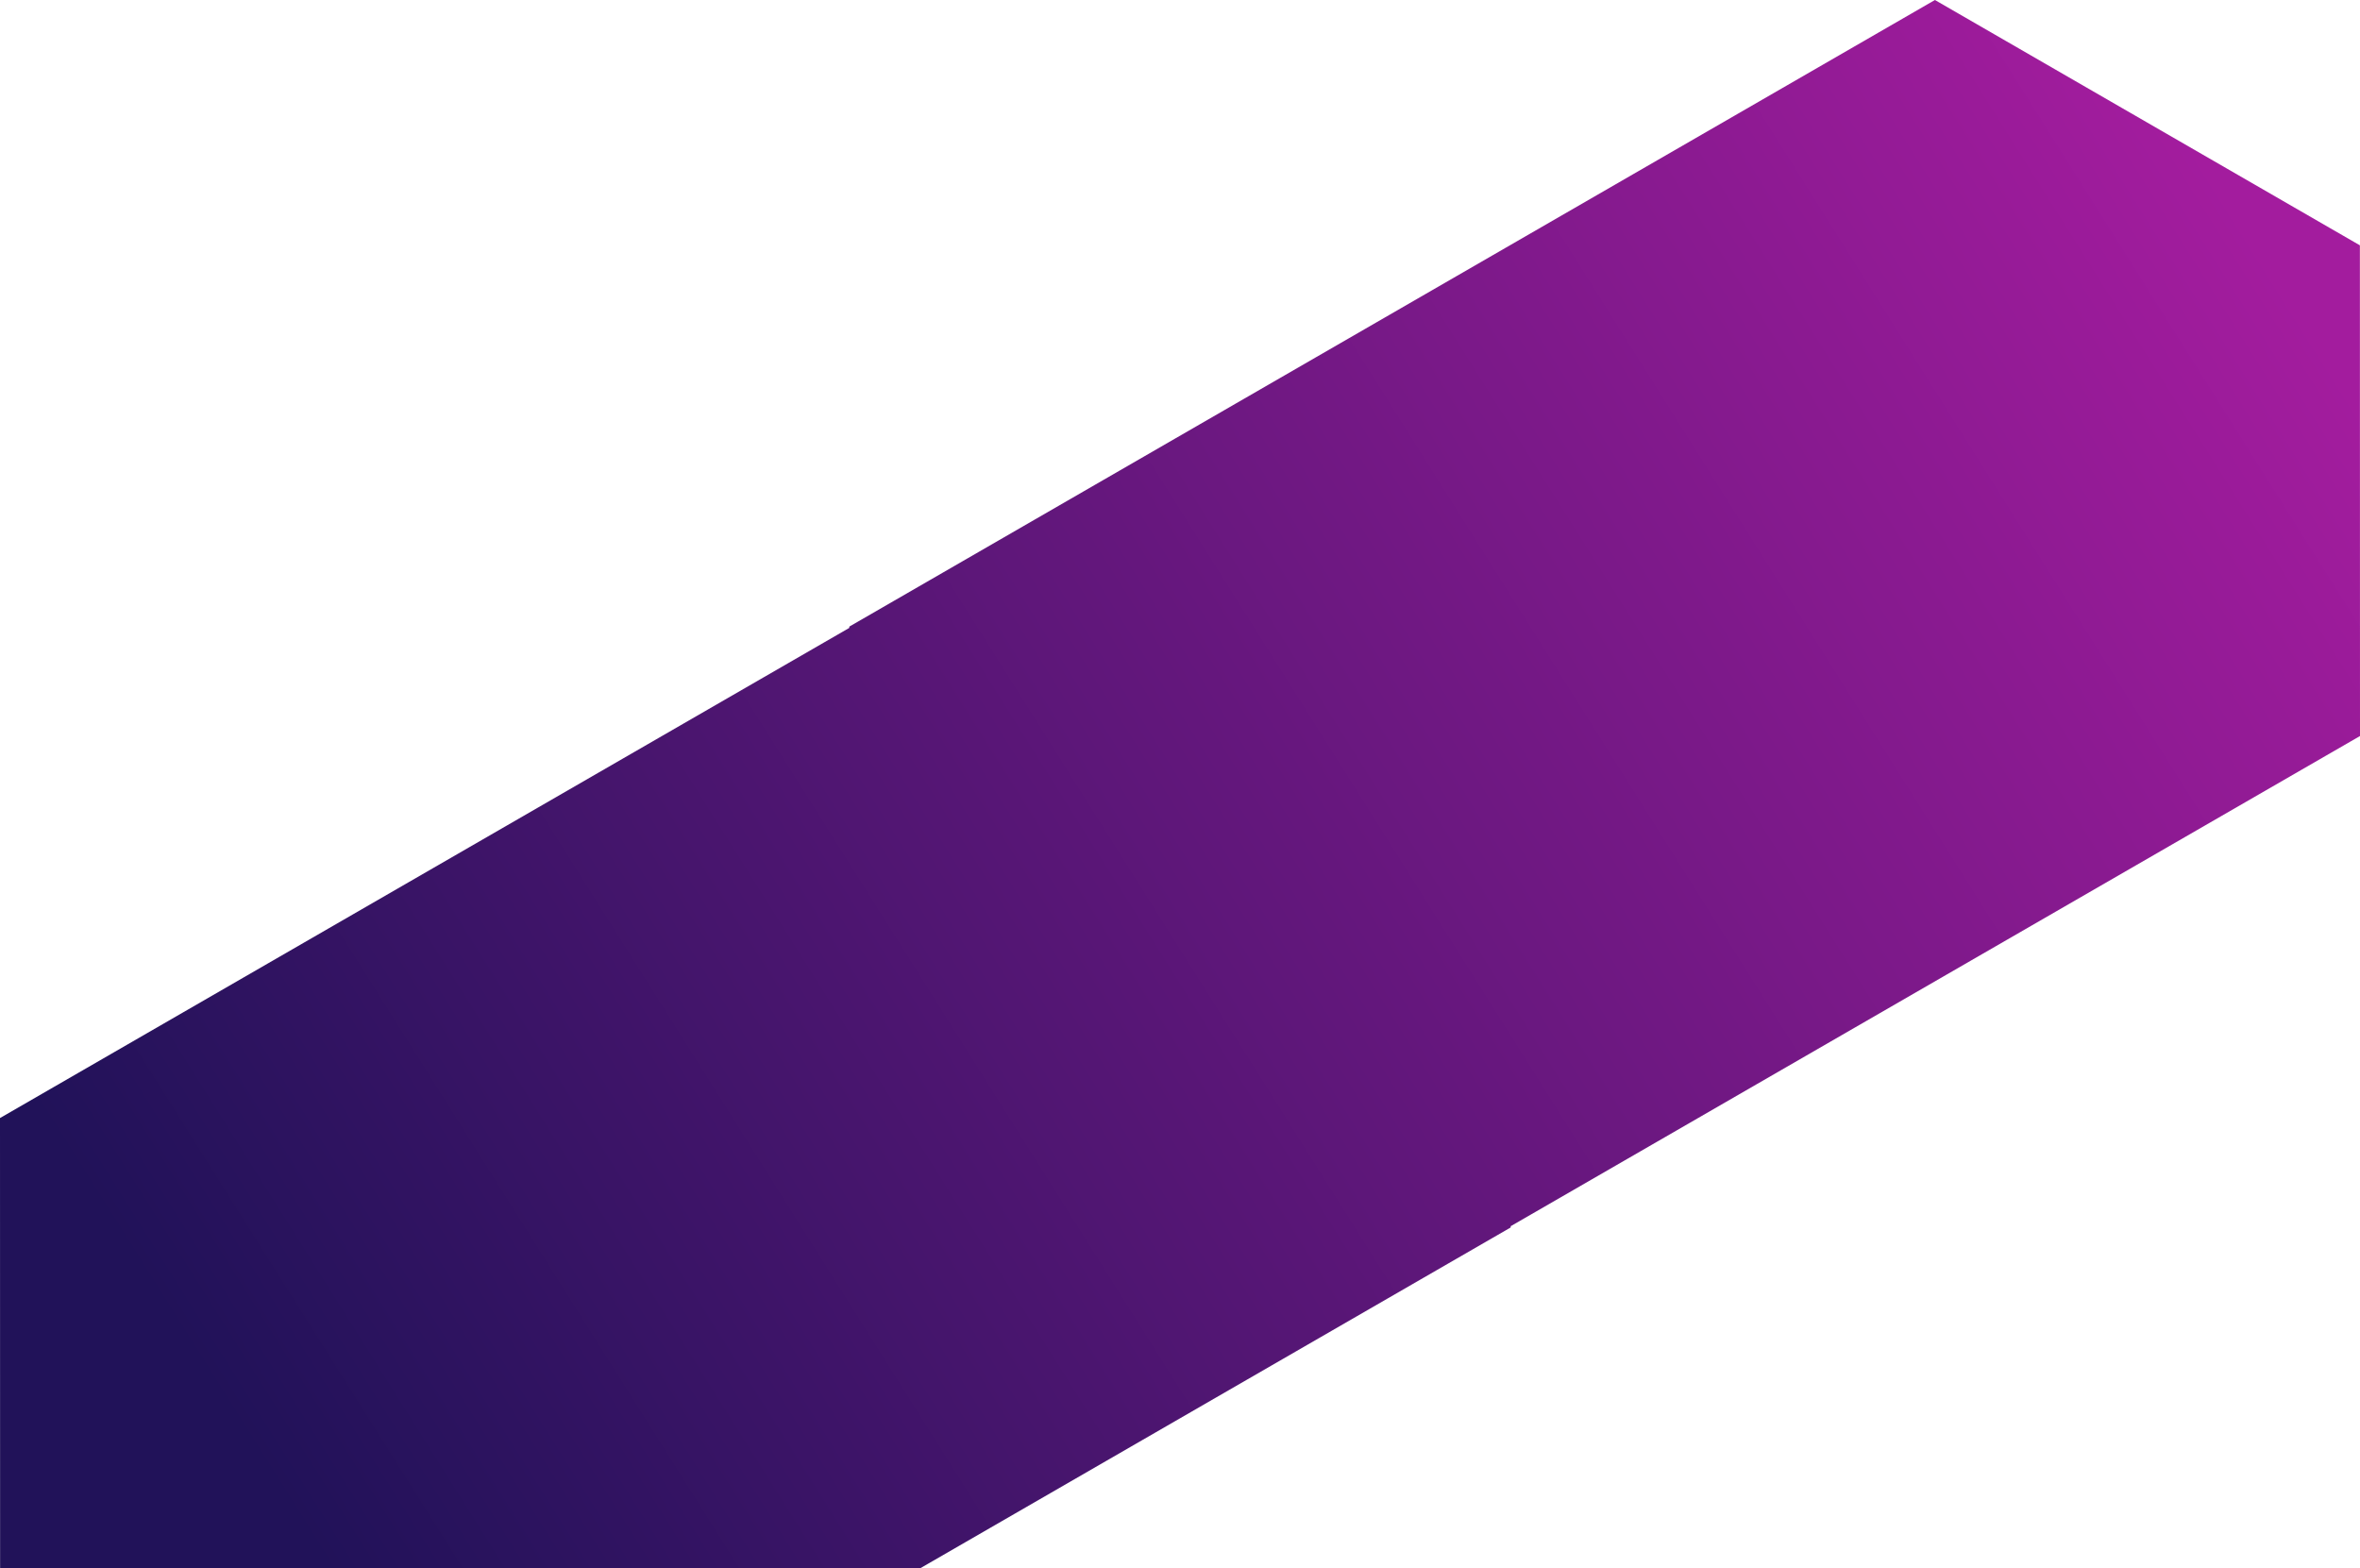 <?xml version="1.0" encoding="utf-8"?>
<!-- Generator: Adobe Illustrator 24.3.0, SVG Export Plug-In . SVG Version: 6.00 Build 0)  -->
<svg version="1.1" id="Layer_1" xmlns="http://www.w3.org/2000/svg" xmlns:xlink="http://www.w3.org/1999/xlink" x="0px" y="0px"
	 viewBox="0 0 1235.79 821.2" style="enable-background:new 0 0 1235.79 821.2;" xml:space="preserve">
<style type="text/css">
	.st0{fill:#211259;}
	.st1{fill:#8682D3;}
	.st2{fill:url(#SVGID_1_);}
	.st3{fill:url(#SVGID_2_);}
	.st4{fill:url(#SVGID_5_);}
	.st5{opacity:0.7;fill:#FFFFFF;}
	.st6{opacity:0.15;fill:#FFFFFF;}
	.st7{fill:url(#SVGID_6_);}
	.st8{clip-path:url(#SVGID_8_);}
	.st9{fill:url(#SVGID_11_);}
	.st10{fill:#FFFFFF;}
	.st11{fill:none;stroke:url(#SVGID_12_);stroke-width:1.743;stroke-miterlimit:10;}
	.st12{fill:url(#SVGID_13_);}
	.st13{fill:url(#SVGID_14_);}
	.st14{fill:url(#SVGID_15_);}
	.st15{fill:url(#SVGID_16_);}
	.st16{fill:url(#SVGID_17_);}
	.st17{fill:url(#SVGID_18_);}
	.st18{fill:url(#SVGID_19_);}
	.st19{fill:url(#SVGID_20_);}
	.st20{fill:url(#SVGID_21_);}
	.st21{fill:url(#SVGID_22_);}
	.st22{fill:url(#SVGID_23_);}
	.st23{fill:url(#SVGID_24_);}
	.st24{fill:url(#SVGID_25_);}
	.st25{fill:url(#SVGID_26_);}
	.st26{fill:url(#SVGID_27_);}
	.st27{fill:url(#SVGID_28_);}
	.st28{fill:url(#SVGID_29_);}
	.st29{fill:url(#SVGID_30_);}
	.st30{fill:url(#SVGID_31_);}
	.st31{fill:url(#SVGID_32_);}
	.st32{fill:url(#SVGID_33_);}
	.st33{fill:url(#SVGID_34_);}
	.st34{fill:url(#SVGID_35_);}
	.st35{fill:url(#SVGID_36_);}
	.st36{fill:url(#SVGID_37_);}
	.st37{fill:url(#SVGID_38_);}
	.st38{fill:url(#SVGID_39_);}
	.st39{fill:url(#SVGID_40_);}
	.st40{fill:url(#SVGID_41_);}
	.st41{fill:url(#SVGID_42_);}
	.st42{fill:url(#SVGID_43_);}
	.st43{fill:url(#SVGID_44_);}
	.st44{fill:url(#SVGID_45_);}
	.st45{fill:url(#SVGID_46_);}
	.st46{fill:url(#SVGID_47_);}
	.st47{fill:url(#SVGID_48_);}
	.st48{fill:url(#SVGID_49_);}
	.st49{fill:url(#SVGID_50_);}
	.st50{fill:url(#SVGID_51_);}
	.st51{fill:url(#SVGID_52_);}
	.st52{fill:url(#SVGID_53_);}
	.st53{fill:#7D24AB;}
	.st54{fill:#006EC2;}
	.st55{fill:#A31C9E;}
	.st56{fill:#00CCFA;}
	.st57{fill:#808285;}
	.st58{fill:url(#SVGID_54_);}
	.st59{fill:url(#SVGID_55_);}
	.st60{fill:url(#SVGID_56_);}
	.st61{fill:url(#SVGID_57_);}
	.st62{fill:url(#SVGID_58_);}
	.st63{fill:url(#SVGID_59_);}
	.st64{fill:url(#SVGID_60_);}
	.st65{fill:url(#SVGID_61_);}
	.st66{fill:url(#SVGID_62_);}
	.st67{fill:url(#SVGID_63_);}
	.st68{fill:url(#SVGID_64_);}
	.st69{fill:url(#SVGID_65_);}
	.st70{fill:url(#SVGID_66_);}
	.st71{fill:url(#SVGID_67_);}
	.st72{fill:url(#SVGID_68_);}
	.st73{fill:url(#SVGID_69_);}
	.st74{fill:url(#SVGID_70_);}
	.st75{fill:url(#SVGID_71_);}
	.st76{fill:url(#SVGID_72_);}
	.st77{fill:url(#SVGID_73_);}
	.st78{fill:url(#SVGID_74_);}
	.st79{fill:url(#SVGID_75_);}
	.st80{fill:url(#SVGID_76_);}
	.st81{fill:url(#SVGID_77_);}
	.st82{fill:url(#SVGID_78_);}
	.st83{fill:url(#SVGID_79_);}
	.st84{fill:url(#SVGID_80_);}
	.st85{fill:url(#SVGID_81_);}
	.st86{fill:url(#SVGID_82_);}
	.st87{fill:url(#SVGID_83_);}
	.st88{fill:url(#SVGID_84_);}
	.st89{fill:url(#SVGID_85_);}
	.st90{fill:url(#SVGID_86_);}
	.st91{fill:url(#SVGID_87_);}
	.st92{fill:url(#SVGID_88_);}
	.st93{fill:url(#SVGID_89_);}
	.st94{fill:url(#SVGID_90_);}
	.st95{fill:url(#SVGID_91_);}
	.st96{fill:url(#SVGID_92_);}
	.st97{fill:url(#SVGID_93_);}
	.st98{fill:url(#SVGID_94_);}
	.st99{fill:url(#SVGID_95_);}
	.st100{fill:url(#SVGID_96_);}
	.st101{fill:url(#SVGID_97_);}
	.st102{fill:url(#SVGID_98_);}
	.st103{fill:url(#SVGID_99_);}
	.st104{fill:url(#SVGID_100_);}
	.st105{fill:url(#SVGID_101_);}
	.st106{fill:url(#SVGID_102_);}
	.st107{fill:url(#SVGID_103_);}
	.st108{fill:url(#SVGID_104_);}
	.st109{fill:url(#SVGID_105_);}
	.st110{fill:url(#SVGID_106_);}
	.st111{fill:url(#SVGID_107_);}
	.st112{fill:url(#SVGID_108_);}
	.st113{fill:url(#SVGID_109_);}
	.st114{fill:url(#SVGID_110_);}
	.st115{fill:url(#SVGID_111_);}
	.st116{fill:url(#SVGID_112_);}
	.st117{fill:url(#SVGID_113_);}
	.st118{fill:url(#SVGID_114_);}
	.st119{fill:url(#SVGID_115_);}
	.st120{fill:url(#SVGID_116_);}
	.st121{fill:url(#SVGID_117_);}
	.st122{fill:url(#SVGID_118_);}
	.st123{fill:url(#SVGID_119_);}
	.st124{fill:url(#SVGID_120_);}
	.st125{fill:url(#SVGID_121_);}
	.st126{fill:url(#SVGID_122_);}
	.st127{fill:url(#SVGID_123_);}
	.st128{fill:url(#SVGID_124_);}
	.st129{fill:url(#SVGID_125_);}
	.st130{fill:url(#SVGID_126_);}
	.st131{fill:url(#SVGID_127_);}
	.st132{fill:url(#SVGID_128_);}
	.st133{fill:url(#SVGID_129_);}
	.st134{fill:url(#SVGID_130_);}
	.st135{fill:url(#SVGID_131_);}
	.st136{fill:url(#SVGID_132_);}
	.st137{fill:url(#SVGID_133_);}
	.st138{fill:url(#SVGID_134_);}
	.st139{fill:none;stroke:url(#SVGID_135_);stroke-width:1.743;stroke-miterlimit:10;}
	.st140{fill:url(#SVGID_136_);}
	.st141{fill:url(#SVGID_137_);}
	.st142{fill:url(#SVGID_138_);}
	.st143{fill:url(#SVGID_139_);}
	.st144{fill:url(#SVGID_140_);}
	.st145{fill:url(#SVGID_141_);}
	.st146{fill:url(#SVGID_142_);}
	.st147{fill:url(#SVGID_143_);}
	.st148{fill:url(#SVGID_144_);}
	.st149{fill:url(#SVGID_145_);}
	.st150{fill:none;stroke:url(#SVGID_146_);stroke-width:0.5;stroke-miterlimit:10;}
	.st151{fill:none;stroke:url(#SVGID_147_);stroke-width:0.5;stroke-miterlimit:10;}
	.st152{fill:none;stroke:url(#SVGID_148_);stroke-width:3.736;stroke-miterlimit:10;}
	.st153{fill:url(#SVGID_149_);}
	.st154{fill-rule:evenodd;clip-rule:evenodd;fill:#7D24AB;}
	.st155{fill:#FDFDFD;}
	.st156{fill:url(#SVGID_150_);}
	.st157{fill:url(#SVGID_151_);}
	.st158{fill:url(#SVGID_152_);}
	.st159{fill:none;stroke:url(#SVGID_153_);stroke-width:1.732;stroke-miterlimit:10;}
	.st160{fill:url(#SVGID_154_);}
	.st161{clip-path:url(#SVGID_156_);}
	.st162{clip-path:url(#SVGID_158_);}
	.st163{clip-path:url(#SVGID_162_);}
	.st164{fill:none;stroke:url(#SVGID_163_);stroke-width:1.743;stroke-miterlimit:10;}
	.st165{fill:none;stroke:url(#SVGID_164_);stroke-width:1.743;stroke-miterlimit:10;}
	.st166{clip-path:url(#SVGID_166_);}
	.st167{fill:url(#SVGID_169_);}
	.st168{fill:url(#SVGID_174_);}
	.st169{fill:none;stroke:url(#SVGID_175_);stroke-width:1.743;stroke-miterlimit:10;}
	.st170{clip-path:url(#SVGID_177_);}
	.st171{fill:none;stroke:url(#SVGID_180_);stroke-width:1.743;stroke-miterlimit:10;}
	.st172{clip-path:url(#SVGID_182_);}
	.st173{clip-path:url(#SVGID_184_);}
	.st174{fill:url(#SVGID_187_);}
	.st175{fill:url(#SVGID_188_);}
	.st176{fill:url(#SVGID_189_);}
	.st177{fill:url(#SVGID_190_);}
	.st178{fill:url(#SVGID_191_);}
	.st179{fill:url(#SVGID_192_);}
	.st180{fill:url(#SVGID_193_);}
	.st181{fill:url(#SVGID_194_);}
	.st182{fill:url(#SVGID_195_);}
	.st183{fill:url(#SVGID_196_);}
	.st184{fill:url(#SVGID_197_);}
	.st185{fill:url(#SVGID_198_);}
	.st186{fill:url(#SVGID_199_);}
	.st187{fill:url(#SVGID_200_);}
	.st188{fill:url(#SVGID_201_);}
	.st189{fill:url(#SVGID_202_);}
	.st190{fill:url(#SVGID_203_);}
	.st191{fill:url(#SVGID_204_);}
	.st192{fill:url(#SVGID_205_);}
	.st193{fill:url(#SVGID_206_);}
	.st194{fill:url(#SVGID_207_);}
	.st195{fill:url(#SVGID_208_);}
	.st196{fill:url(#SVGID_209_);}
	.st197{clip-path:url(#SVGID_211_);}
	.st198{clip-path:url(#SVGID_213_);}
	.st199{fill:url(#SVGID_216_);}
	.st200{clip-path:url(#SVGID_211_);fill:url(#SVGID_221_);}
	.st201{clip-path:url(#SVGID_223_);}
	.st202{clip-path:url(#SVGID_227_);}
	.st203{clip-path:url(#SVGID_229_);}
	.st204{fill:url(#SVGID_232_);}
	.st205{fill:url(#SVGID_233_);}
	.st206{clip-path:url(#SVGID_235_);}
	.st207{fill:url(#SVGID_238_);}
	.st208{fill:url(#SVGID_243_);}
	.st209{clip-path:url(#SVGID_245_);}
	.st210{clip-path:url(#SVGID_249_);}
	.st211{clip-path:url(#SVGID_251_);}
	.st212{fill:url(#SVGID_254_);}
	.st213{fill:url(#SVGID_255_);}
	.st214{fill:none;stroke:url(#SVGID_256_);stroke-width:1.743;stroke-miterlimit:10;}
	.st215{fill:none;stroke:url(#SVGID_257_);stroke-width:0.5;stroke-miterlimit:10;}
	.st216{fill:url(#SVGID_258_);}
	.st217{fill:url(#SVGID_259_);}
	.st218{fill:url(#SVGID_260_);}
	.st219{fill:url(#SVGID_261_);}
	.st220{fill:url(#SVGID_262_);}
	.st221{fill:url(#SVGID_263_);}
	.st222{fill:url(#SVGID_264_);}
	.st223{fill:url(#SVGID_265_);}
	.st224{fill:url(#SVGID_266_);}
	.st225{fill:url(#SVGID_267_);}
	.st226{fill:url(#SVGID_268_);}
	.st227{fill:url(#SVGID_269_);}
	.st228{fill:url(#SVGID_270_);}
	.st229{fill:url(#SVGID_271_);}
	.st230{fill:url(#SVGID_272_);}
	.st231{fill:url(#SVGID_273_);}
	.st232{fill:url(#SVGID_274_);}
	.st233{fill:url(#SVGID_275_);}
	.st234{fill:url(#SVGID_276_);}
	.st235{fill:url(#SVGID_277_);}
	.st236{fill:url(#SVGID_278_);}
	.st237{fill:url(#SVGID_279_);}
	.st238{fill:url(#SVGID_280_);}
	.st239{fill:url(#SVGID_281_);}
	.st240{fill:url(#SVGID_282_);}
	.st241{fill:url(#SVGID_283_);}
	.st242{fill:url(#SVGID_284_);}
	.st243{fill:url(#SVGID_285_);}
	.st244{fill:url(#SVGID_286_);}
	.st245{fill:url(#SVGID_287_);}
	.st246{fill:url(#SVGID_288_);}
	.st247{fill:url(#SVGID_289_);}
	.st248{fill:url(#SVGID_290_);}
	.st249{fill:url(#SVGID_291_);}
	.st250{fill:url(#SVGID_292_);}
	.st251{fill:url(#SVGID_293_);}
	.st252{fill:url(#SVGID_294_);}
	.st253{fill:url(#SVGID_295_);}
	.st254{fill:url(#SVGID_296_);}
	.st255{fill:url(#SVGID_297_);}
	.st256{fill:url(#SVGID_298_);}
	.st257{fill:url(#SVGID_299_);}
	.st258{fill:url(#SVGID_300_);}
	.st259{fill:url(#SVGID_301_);}
	.st260{fill:url(#SVGID_302_);}
	.st261{fill:url(#SVGID_303_);}
	.st262{fill:url(#SVGID_304_);}
	.st263{fill:url(#SVGID_305_);}
	.st264{fill:url(#SVGID_306_);}
	.st265{fill:url(#SVGID_307_);}
	.st266{fill:url(#SVGID_308_);}
	.st267{fill:url(#SVGID_309_);}
	.st268{fill:url(#SVGID_310_);}
	.st269{fill:url(#SVGID_311_);}
	.st270{fill:url(#SVGID_312_);}
	.st271{fill:url(#SVGID_313_);}
	.st272{fill:url(#SVGID_314_);}
	.st273{fill:url(#SVGID_315_);}
	.st274{fill:url(#SVGID_316_);}
	.st275{fill:url(#SVGID_317_);}
	.st276{fill:url(#SVGID_318_);}
	.st277{fill:url(#SVGID_319_);}
	.st278{fill:url(#SVGID_320_);}
	.st279{fill:url(#SVGID_321_);}
	.st280{fill:url(#SVGID_322_);}
	.st281{fill:url(#SVGID_323_);}
	.st282{fill:url(#SVGID_324_);}
	.st283{fill:url(#SVGID_325_);}
	.st284{fill:url(#SVGID_326_);}
	.st285{fill:url(#SVGID_327_);}
	.st286{fill:url(#SVGID_328_);}
	.st287{fill:url(#SVGID_329_);}
	.st288{fill:url(#SVGID_330_);}
	.st289{fill:url(#SVGID_331_);}
	.st290{fill:url(#SVGID_332_);}
	.st291{fill:url(#SVGID_333_);}
	.st292{fill:url(#SVGID_334_);}
	.st293{fill:url(#SVGID_335_);}
	.st294{fill:url(#SVGID_336_);}
	.st295{fill:url(#SVGID_337_);}
	.st296{fill:url(#SVGID_338_);}
	.st297{fill:url(#SVGID_339_);}
	.st298{fill:url(#SVGID_340_);}
	.st299{fill:url(#SVGID_341_);}
	.st300{fill:url(#SVGID_342_);}
	.st301{fill:url(#SVGID_343_);}
	.st302{fill:url(#SVGID_344_);}
	.st303{fill:url(#SVGID_345_);}
	.st304{fill:url(#SVGID_346_);}
	.st305{fill:url(#SVGID_347_);}
	.st306{fill:url(#SVGID_348_);}
	.st307{fill:url(#SVGID_349_);}
	.st308{fill:url(#SVGID_350_);}
	.st309{fill:url(#SVGID_351_);}
	.st310{fill:url(#SVGID_352_);}
	.st311{fill:url(#SVGID_353_);}
	.st312{fill:url(#SVGID_354_);}
	.st313{fill:url(#SVGID_355_);}
	.st314{fill:url(#SVGID_356_);}
	.st315{fill:url(#SVGID_357_);}
	.st316{fill:url(#SVGID_358_);}
	.st317{fill:url(#SVGID_359_);}
	.st318{fill:url(#SVGID_360_);}
	.st319{fill:url(#SVGID_361_);}
	.st320{fill:url(#SVGID_362_);}
	.st321{fill:url(#SVGID_363_);}
	.st322{fill:url(#SVGID_364_);}
	.st323{fill:url(#SVGID_365_);}
	.st324{fill:url(#SVGID_366_);}
	.st325{fill:url(#SVGID_367_);}
	.st326{fill:url(#SVGID_368_);}
	.st327{fill:url(#SVGID_369_);}
	.st328{fill:url(#SVGID_370_);}
	.st329{fill:url(#SVGID_371_);}
	.st330{fill:url(#SVGID_372_);}
	.st331{fill:url(#SVGID_373_);}
	.st332{fill:url(#SVGID_374_);}
	.st333{fill:url(#SVGID_375_);}
	.st334{fill:url(#SVGID_376_);}
	.st335{fill:url(#SVGID_377_);}
	.st336{fill:url(#SVGID_378_);}
	.st337{fill:url(#SVGID_379_);}
	.st338{fill:url(#SVGID_380_);}
	.st339{fill:url(#SVGID_381_);}
	.st340{fill:url(#SVGID_382_);}
	.st341{fill:url(#SVGID_383_);}
	.st342{fill:url(#SVGID_384_);}
	.st343{fill:url(#SVGID_385_);}
	.st344{fill:url(#SVGID_386_);}
	.st345{fill:url(#SVGID_387_);}
	.st346{fill:url(#SVGID_388_);}
	.st347{fill:url(#SVGID_389_);}
	.st348{fill:url(#SVGID_390_);}
	.st349{fill:url(#SVGID_391_);}
	.st350{fill:url(#SVGID_392_);}
	.st351{fill:url(#SVGID_393_);}
	.st352{fill:url(#SVGID_394_);}
	.st353{fill:url(#SVGID_395_);}
	.st354{fill:url(#SVGID_396_);}
	.st355{fill:url(#SVGID_397_);}
	.st356{fill:url(#SVGID_398_);}
	.st357{fill:url(#SVGID_399_);}
	.st358{fill:url(#SVGID_400_);}
	.st359{fill:url(#SVGID_401_);}
	.st360{fill:url(#SVGID_402_);}
	.st361{fill:url(#SVGID_403_);}
	.st362{fill:url(#SVGID_404_);}
	.st363{fill:url(#SVGID_405_);}
	.st364{fill:url(#SVGID_406_);}
	.st365{fill:url(#SVGID_407_);}
	.st366{fill:url(#SVGID_408_);}
	.st367{fill:url(#SVGID_409_);}
	.st368{fill:url(#SVGID_410_);}
	.st369{fill:url(#SVGID_411_);}
	.st370{fill:url(#SVGID_412_);}
	.st371{fill:url(#SVGID_413_);}
	.st372{fill:url(#SVGID_414_);}
	.st373{fill:url(#SVGID_415_);}
	.st374{fill:url(#SVGID_416_);}
	.st375{fill:url(#SVGID_417_);}
	.st376{fill:url(#SVGID_418_);}
	.st377{fill:url(#SVGID_419_);}
	.st378{fill:url(#SVGID_420_);}
	.st379{fill:url(#SVGID_421_);}
	.st380{fill:url(#SVGID_422_);}
	.st381{fill:url(#SVGID_423_);}
	.st382{fill:url(#SVGID_424_);}
	.st383{fill:url(#SVGID_425_);}
	.st384{fill:url(#SVGID_426_);}
	.st385{fill:url(#SVGID_427_);}
	.st386{fill:url(#SVGID_428_);}
	.st387{fill:url(#SVGID_429_);}
	.st388{fill:url(#SVGID_430_);}
	.st389{fill:url(#SVGID_431_);}
	.st390{fill:url(#SVGID_432_);}
	.st391{fill:url(#SVGID_433_);}
	.st392{fill:url(#SVGID_434_);}
	.st393{fill:url(#SVGID_435_);}
	.st394{fill:url(#SVGID_436_);}
	.st395{fill:url(#SVGID_437_);}
	.st396{fill:url(#SVGID_438_);}
	.st397{fill:url(#SVGID_439_);}
	.st398{fill:url(#SVGID_440_);}
	.st399{fill:url(#SVGID_441_);}
	.st400{fill:url(#SVGID_442_);}
	.st401{fill:none;stroke:url(#SVGID_443_);stroke-width:1.743;stroke-miterlimit:10;}
	.st402{fill:url(#SVGID_444_);}
	.st403{fill:url(#SVGID_445_);}
	.st404{fill:url(#SVGID_446_);}
	.st405{fill:url(#SVGID_447_);}
	.st406{fill:url(#SVGID_448_);}
	.st407{fill:url(#SVGID_449_);}
	.st408{fill:url(#SVGID_450_);}
	.st409{fill:url(#SVGID_451_);}
	.st410{fill:url(#SVGID_452_);}
	.st411{fill:url(#SVGID_453_);}
	.st412{fill:url(#SVGID_454_);}
	.st413{fill:url(#SVGID_455_);}
	.st414{fill:url(#SVGID_456_);}
	.st415{fill:url(#SVGID_457_);}
	.st416{fill:url(#SVGID_458_);}
	.st417{fill:url(#SVGID_459_);}
	.st418{fill:url(#SVGID_460_);}
	.st419{fill:url(#SVGID_461_);}
	.st420{fill:url(#SVGID_462_);}
	.st421{fill:url(#SVGID_463_);}
	.st422{fill:url(#SVGID_464_);}
	.st423{fill:none;stroke:url(#SVGID_465_);stroke-width:5.562;stroke-miterlimit:10;}
	.st424{fill:url(#SVGID_466_);}
	.st425{fill:url(#SVGID_467_);}
	.st426{fill:url(#SVGID_474_);}
	.st427{fill:url(#SVGID_475_);}
	.st428{fill:url(#SVGID_476_);}
	.st429{fill:url(#SVGID_477_);}
	.st430{fill:url(#SVGID_478_);}
	.st431{fill:url(#SVGID_479_);}
	.st432{fill:url(#SVGID_480_);}
	.st433{fill:url(#SVGID_481_);}
	.st434{fill:url(#SVGID_482_);}
	.st435{fill:url(#SVGID_483_);}
	.st436{fill:url(#SVGID_484_);}
	.st437{fill:url(#SVGID_485_);}
	.st438{fill:url(#SVGID_486_);}
	.st439{fill:url(#SVGID_487_);}
	.st440{fill:url(#SVGID_488_);}
	.st441{fill:url(#SVGID_489_);}
	.st442{fill:url(#SVGID_490_);}
	.st443{fill:url(#SVGID_491_);}
	.st444{fill:url(#SVGID_492_);}
	.st445{fill:url(#SVGID_493_);}
	.st446{fill:url(#SVGID_494_);}
	.st447{fill:url(#SVGID_495_);}
	.st448{fill:url(#SVGID_496_);}
	.st449{fill:url(#SVGID_497_);}
	.st450{fill:url(#SVGID_498_);}
	.st451{fill:url(#SVGID_499_);}
	.st452{fill:url(#SVGID_500_);}
	.st453{fill:url(#SVGID_503_);}
	.st454{fill:url(#SVGID_504_);}
	.st455{fill:url(#SVGID_505_);}
	.st456{fill:url(#SVGID_506_);}
	.st457{fill:url(#SVGID_507_);}
	.st458{fill:url(#SVGID_508_);}
	.st459{fill:url(#SVGID_509_);}
	.st460{fill:url(#SVGID_510_);}
	.st461{fill:url(#SVGID_511_);}
	.st462{fill:url(#SVGID_512_);}
	.st463{fill:url(#SVGID_513_);}
	.st464{fill:url(#SVGID_514_);}
	.st465{fill:url(#SVGID_515_);}
	.st466{fill:url(#SVGID_516_);}
	.st467{fill:url(#SVGID_517_);}
	.st468{fill:url(#SVGID_518_);}
	.st469{fill:url(#SVGID_519_);}
	.st470{fill:url(#SVGID_520_);}
	.st471{fill:url(#SVGID_521_);}
	.st472{fill:url(#SVGID_522_);}
	.st473{fill:none;stroke:url(#SVGID_523_);stroke-width:1.743;stroke-miterlimit:10;}
	.st474{fill:none;stroke:url(#SVGID_524_);stroke-width:1.743;stroke-miterlimit:10;}
	.st475{fill:none;stroke:url(#SVGID_525_);stroke-width:1.743;stroke-miterlimit:10;}
	.st476{fill:url(#SVGID_526_);}
	.st477{fill:none;stroke:url(#SVGID_527_);stroke-width:1.743;stroke-miterlimit:10;}
	.st478{fill:url(#SVGID_528_);}
	.st479{fill:none;stroke:url(#SVGID_529_);stroke-width:3;stroke-miterlimit:10;}
	.st480{fill:url(#SVGID_530_);}
	.st481{fill:url(#SVGID_537_);}
	.st482{fill:url(#SVGID_538_);}
	.st483{fill:url(#SVGID_539_);}
	.st484{fill:url(#SVGID_540_);}
	.st485{fill:url(#SVGID_541_);}
	.st486{fill:url(#SVGID_542_);}
	.st487{fill:url(#SVGID_543_);}
	.st488{fill:url(#SVGID_544_);}
	.st489{fill:none;stroke:#FFFFFF;stroke-width:1.214;stroke-miterlimit:10;}
	.st490{fill:none;stroke:url(#SVGID_545_);stroke-width:1.214;stroke-miterlimit:10;}
	.st491{fill:none;stroke:url(#SVGID_546_);stroke-width:1.214;stroke-miterlimit:10;}
	.st492{fill:none;stroke:url(#SVGID_547_);stroke-width:1.448;stroke-miterlimit:10;}
	.st493{fill:none;stroke:url(#SVGID_548_);stroke-width:1.214;stroke-miterlimit:10;}
	.st494{fill:none;stroke:url(#SVGID_549_);stroke-width:1.214;stroke-miterlimit:10;}
	.st495{fill:none;stroke:url(#SVGID_550_);stroke-width:1.976;stroke-miterlimit:10;}
	.st496{fill:none;stroke:url(#SVGID_551_);stroke-width:1.327;stroke-miterlimit:10;}
	.st497{fill:none;stroke:url(#SVGID_552_);stroke-width:1.327;stroke-miterlimit:10;}
	.st498{clip-path:url(#SVGID_554_);fill:url(#SVGID_555_);}
	.st499{clip-path:url(#SVGID_554_);fill:url(#SVGID_556_);}
	.st500{clip-path:url(#SVGID_554_);fill:url(#SVGID_557_);}
	.st501{clip-path:url(#SVGID_554_);fill:url(#SVGID_558_);}
	.st502{fill:url(#SVGID_559_);}
	.st503{fill:none;stroke:url(#SVGID_560_);stroke-width:1.743;stroke-miterlimit:10;}
	.st504{fill:url(#SVGID_561_);}
	.st505{fill:none;stroke:url(#SVGID_562_);stroke-width:1.743;stroke-miterlimit:10;}
	.st506{fill:url(#SVGID_563_);}
	.st507{fill:url(#SVGID_564_);}
	.st508{fill:url(#SVGID_565_);}
	.st509{fill:url(#SVGID_566_);}
	.st510{fill:url(#SVGID_567_);}
	.st511{fill:none;stroke:url(#SVGID_568_);stroke-width:1.743;stroke-miterlimit:10;}
	.st512{fill:url(#SVGID_569_);}
	.st513{fill:url(#SVGID_570_);}
	.st514{fill:url(#SVGID_571_);}
	.st515{fill:url(#SVGID_572_);}
	.st516{fill:url(#SVGID_573_);}
	.st517{fill:url(#SVGID_574_);}
	.st518{fill:url(#SVGID_575_);}
	.st519{fill:url(#SVGID_576_);}
	.st520{fill:url(#SVGID_577_);}
	.st521{fill:url(#SVGID_578_);}
	.st522{fill:url(#SVGID_579_);}
	.st523{fill:url(#SVGID_580_);}
	.st524{fill:url(#SVGID_581_);}
	.st525{fill:url(#SVGID_582_);}
	.st526{fill:url(#SVGID_583_);}
	.st527{fill:url(#SVGID_584_);}
	.st528{fill:url(#SVGID_585_);}
	.st529{fill:url(#SVGID_586_);}
	.st530{fill:url(#SVGID_587_);}
	.st531{fill:url(#SVGID_588_);}
	.st532{fill:none;stroke:url(#SVGID_589_);stroke-width:1.743;stroke-miterlimit:10;}
	.st533{clip-path:url(#SVGID_591_);fill:url(#SVGID_592_);}
	.st534{clip-path:url(#SVGID_591_);fill:url(#SVGID_593_);}
	.st535{clip-path:url(#SVGID_591_);fill:url(#SVGID_594_);}
	.st536{clip-path:url(#SVGID_591_);fill:url(#SVGID_595_);}
	.st537{clip-path:url(#SVGID_597_);fill:url(#SVGID_598_);}
	.st538{clip-path:url(#SVGID_597_);fill:url(#SVGID_599_);}
	.st539{clip-path:url(#SVGID_597_);fill:url(#SVGID_600_);}
	.st540{clip-path:url(#SVGID_597_);fill:url(#SVGID_601_);}
	.st541{fill:url(#SVGID_602_);}
	.st542{fill:url(#SVGID_603_);}
	.st543{fill:url(#SVGID_604_);}
	.st544{fill:url(#SVGID_605_);}
	.st545{fill:none;}
	.st546{fill:url(#SVGID_606_);}
	.st547{fill:url(#SVGID_607_);}
	.st548{fill:url(#SVGID_608_);}
	.st549{fill:url(#SVGID_609_);}
	.st550{fill:url(#SVGID_610_);}
	.st551{fill:url(#SVGID_611_);}
	.st552{fill:url(#SVGID_612_);}
	.st553{fill:url(#SVGID_613_);}
	.st554{fill:url(#SVGID_614_);}
	.st555{fill:url(#SVGID_615_);}
	.st556{fill:url(#SVGID_616_);}
	.st557{fill:url(#SVGID_617_);}
	.st558{fill:url(#SVGID_618_);}
	.st559{fill:url(#SVGID_619_);}
	.st560{fill:url(#SVGID_620_);}
	.st561{fill:url(#SVGID_621_);}
	.st562{fill:url(#SVGID_622_);}
	.st563{fill:url(#SVGID_623_);}
	.st564{fill:url(#SVGID_624_);}
	.st565{fill:url(#SVGID_625_);}
	.st566{fill:url(#SVGID_626_);}
	.st567{fill:url(#SVGID_627_);}
	.st568{fill:url(#SVGID_628_);}
	.st569{fill:url(#SVGID_629_);}
	.st570{fill:url(#SVGID_630_);}
	.st571{fill:url(#SVGID_631_);}
	.st572{fill:url(#SVGID_632_);}
	.st573{fill:url(#SVGID_633_);}
	.st574{fill:url(#SVGID_634_);}
	.st575{fill:url(#SVGID_635_);}
	.st576{fill:url(#SVGID_636_);}
	.st577{fill:url(#SVGID_637_);}
	.st578{fill:url(#SVGID_638_);}
	.st579{fill:url(#SVGID_639_);}
	.st580{fill:none;stroke:url(#SVGID_640_);stroke-width:3;stroke-miterlimit:10;}
	.st581{fill:none;stroke:url(#SVGID_641_);stroke-width:3;stroke-miterlimit:10;}
	.st582{fill:none;stroke:url(#SVGID_642_);stroke-width:3;stroke-miterlimit:10;}
	.st583{fill:none;stroke:url(#SVGID_643_);stroke-width:3;stroke-miterlimit:10;}
	.st584{fill:none;stroke:url(#SVGID_644_);stroke-width:3;stroke-miterlimit:10;}
	.st585{fill:none;stroke:url(#SVGID_645_);stroke-width:3;stroke-miterlimit:10;}
	.st586{fill:none;stroke:url(#SVGID_646_);stroke-width:3;stroke-miterlimit:10;}
	.st587{fill:none;stroke:url(#SVGID_647_);stroke-width:3;stroke-miterlimit:10;}
	.st588{fill:none;stroke:url(#SVGID_648_);stroke-width:3;stroke-miterlimit:10;}
	.st589{fill:none;stroke:url(#SVGID_649_);stroke-width:3;stroke-miterlimit:10;}
	.st590{clip-path:url(#SVGID_651_);}
	.st591{fill:url(#SVGID_652_);}
	.st592{fill:url(#SVGID_653_);}
	.st593{fill:url(#SVGID_654_);}
	.st594{fill:url(#SVGID_655_);}
	.st595{fill:none;stroke:url(#SVGID_656_);stroke-width:1.743;stroke-miterlimit:10;}
	.st596{fill:none;stroke:url(#SVGID_657_);stroke-width:3;stroke-miterlimit:10;}
	.st597{fill:none;stroke:url(#SVGID_658_);stroke-width:3;stroke-miterlimit:10;}
	.st598{fill:none;stroke:url(#SVGID_659_);stroke-width:3;stroke-miterlimit:10;}
	.st599{fill:none;stroke:url(#SVGID_660_);stroke-width:3;stroke-miterlimit:10;}
	.st600{fill:none;stroke:url(#SVGID_661_);stroke-width:3;stroke-miterlimit:10;}
	.st601{clip-path:url(#SVGID_663_);}
	.st602{fill:url(#SVGID_664_);}
	.st603{fill:url(#SVGID_665_);}
	.st604{fill:url(#SVGID_666_);}
	.st605{fill:url(#SVGID_667_);}
	.st606{fill:none;stroke:url(#SVGID_668_);stroke-width:1.743;stroke-miterlimit:10;}
	.st607{fill:none;stroke:url(#SVGID_669_);stroke-width:3;stroke-miterlimit:10;}
	.st608{fill:none;stroke:url(#SVGID_670_);stroke-width:3;stroke-miterlimit:10;}
	.st609{fill:none;stroke:url(#SVGID_671_);stroke-width:3;stroke-miterlimit:10;}
	.st610{fill:none;stroke:url(#SVGID_672_);stroke-width:3;stroke-miterlimit:10;}
	.st611{fill:none;stroke:url(#SVGID_673_);stroke-width:3;stroke-miterlimit:10;}
	.st612{fill:none;stroke:url(#SVGID_674_);stroke-width:3;stroke-miterlimit:10;}
	.st613{fill:none;stroke:url(#SVGID_675_);stroke-width:3;stroke-miterlimit:10;}
	.st614{fill:none;stroke:url(#SVGID_676_);stroke-width:3;stroke-miterlimit:10;}
	.st615{fill:none;stroke:url(#SVGID_677_);stroke-width:3;stroke-miterlimit:10;}
	.st616{fill:none;stroke:url(#SVGID_678_);stroke-width:3;stroke-miterlimit:10;}
	.st617{clip-path:url(#SVGID_680_);}
	.st618{fill:url(#SVGID_681_);}
	.st619{fill:url(#SVGID_682_);}
	.st620{fill:url(#SVGID_683_);}
	.st621{fill:url(#SVGID_684_);}
	.st622{fill:url(#SVGID_685_);}
	.st623{fill:url(#SVGID_686_);}
	.st624{fill:url(#SVGID_687_);}
	.st625{fill:url(#SVGID_688_);}
	.st626{fill:url(#SVGID_689_);}
	.st627{fill:url(#SVGID_690_);}
	.st628{fill:url(#SVGID_691_);}
	.st629{fill:none;stroke:url(#SVGID_692_);stroke-width:1.743;stroke-miterlimit:10;}
	.st630{clip-path:url(#SVGID_694_);}
	.st631{fill:url(#SVGID_695_);}
	.st632{fill:url(#SVGID_696_);}
	.st633{fill:url(#SVGID_697_);}
	.st634{fill:url(#SVGID_698_);}
	.st635{fill:url(#SVGID_699_);}
	.st636{fill:url(#SVGID_700_);}
	.st637{fill:url(#SVGID_701_);}
	.st638{fill:#5FE8FF;}
	.st639{fill:#D619DB;}
	.st640{fill:none;stroke:url(#SVGID_702_);stroke-width:3;stroke-miterlimit:10;}
	.st641{fill:none;stroke:url(#SVGID_703_);stroke-width:3;stroke-miterlimit:10;}
	.st642{fill:none;stroke:url(#SVGID_704_);stroke-width:3;stroke-miterlimit:10;}
	.st643{fill:none;stroke:url(#SVGID_705_);stroke-width:3;stroke-miterlimit:10;}
	.st644{fill:none;stroke:url(#SVGID_706_);stroke-width:3;stroke-miterlimit:10;}
	.st645{fill:none;stroke:url(#SVGID_707_);stroke-width:3;stroke-miterlimit:10;}
	.st646{fill:none;stroke:url(#SVGID_708_);stroke-width:3;stroke-miterlimit:10;}
	.st647{fill:none;stroke:url(#SVGID_709_);stroke-width:3;stroke-miterlimit:10;}
	.st648{fill:none;stroke:url(#SVGID_710_);stroke-width:3;stroke-miterlimit:10;}
	.st649{fill:none;stroke:url(#SVGID_711_);stroke-width:3;stroke-miterlimit:10;}
	.st650{fill:none;stroke:url(#SVGID_712_);stroke-width:3;stroke-miterlimit:10;}
	.st651{fill:none;stroke:url(#SVGID_713_);stroke-width:3;stroke-miterlimit:10;}
	.st652{fill:none;stroke:url(#SVGID_714_);stroke-width:3;stroke-miterlimit:10;}
	.st653{fill:none;stroke:url(#SVGID_715_);stroke-width:3;stroke-miterlimit:10;}
</style>
<linearGradient id="SVGID_1_" gradientUnits="userSpaceOnUse" x1="145.599" y1="782.474" x2="1183.422" y2="129.75">
	<stop  offset="0" style="stop-color:#211259"/>
	<stop  offset="1" style="stop-color:#A31C9E"/>
</linearGradient>
<polygon class="st2" points="1235.79,385.41 791.07,642.07 791.07,642.73 485.86,818.89 481.86,821.2 0.06,821.2 0.05,818.89 
	0,585.45 444.72,328.79 444.72,328.12 749.93,151.96 1013.2,0 1235.73,128.46 1235.74,151.96 "/>
</svg>
